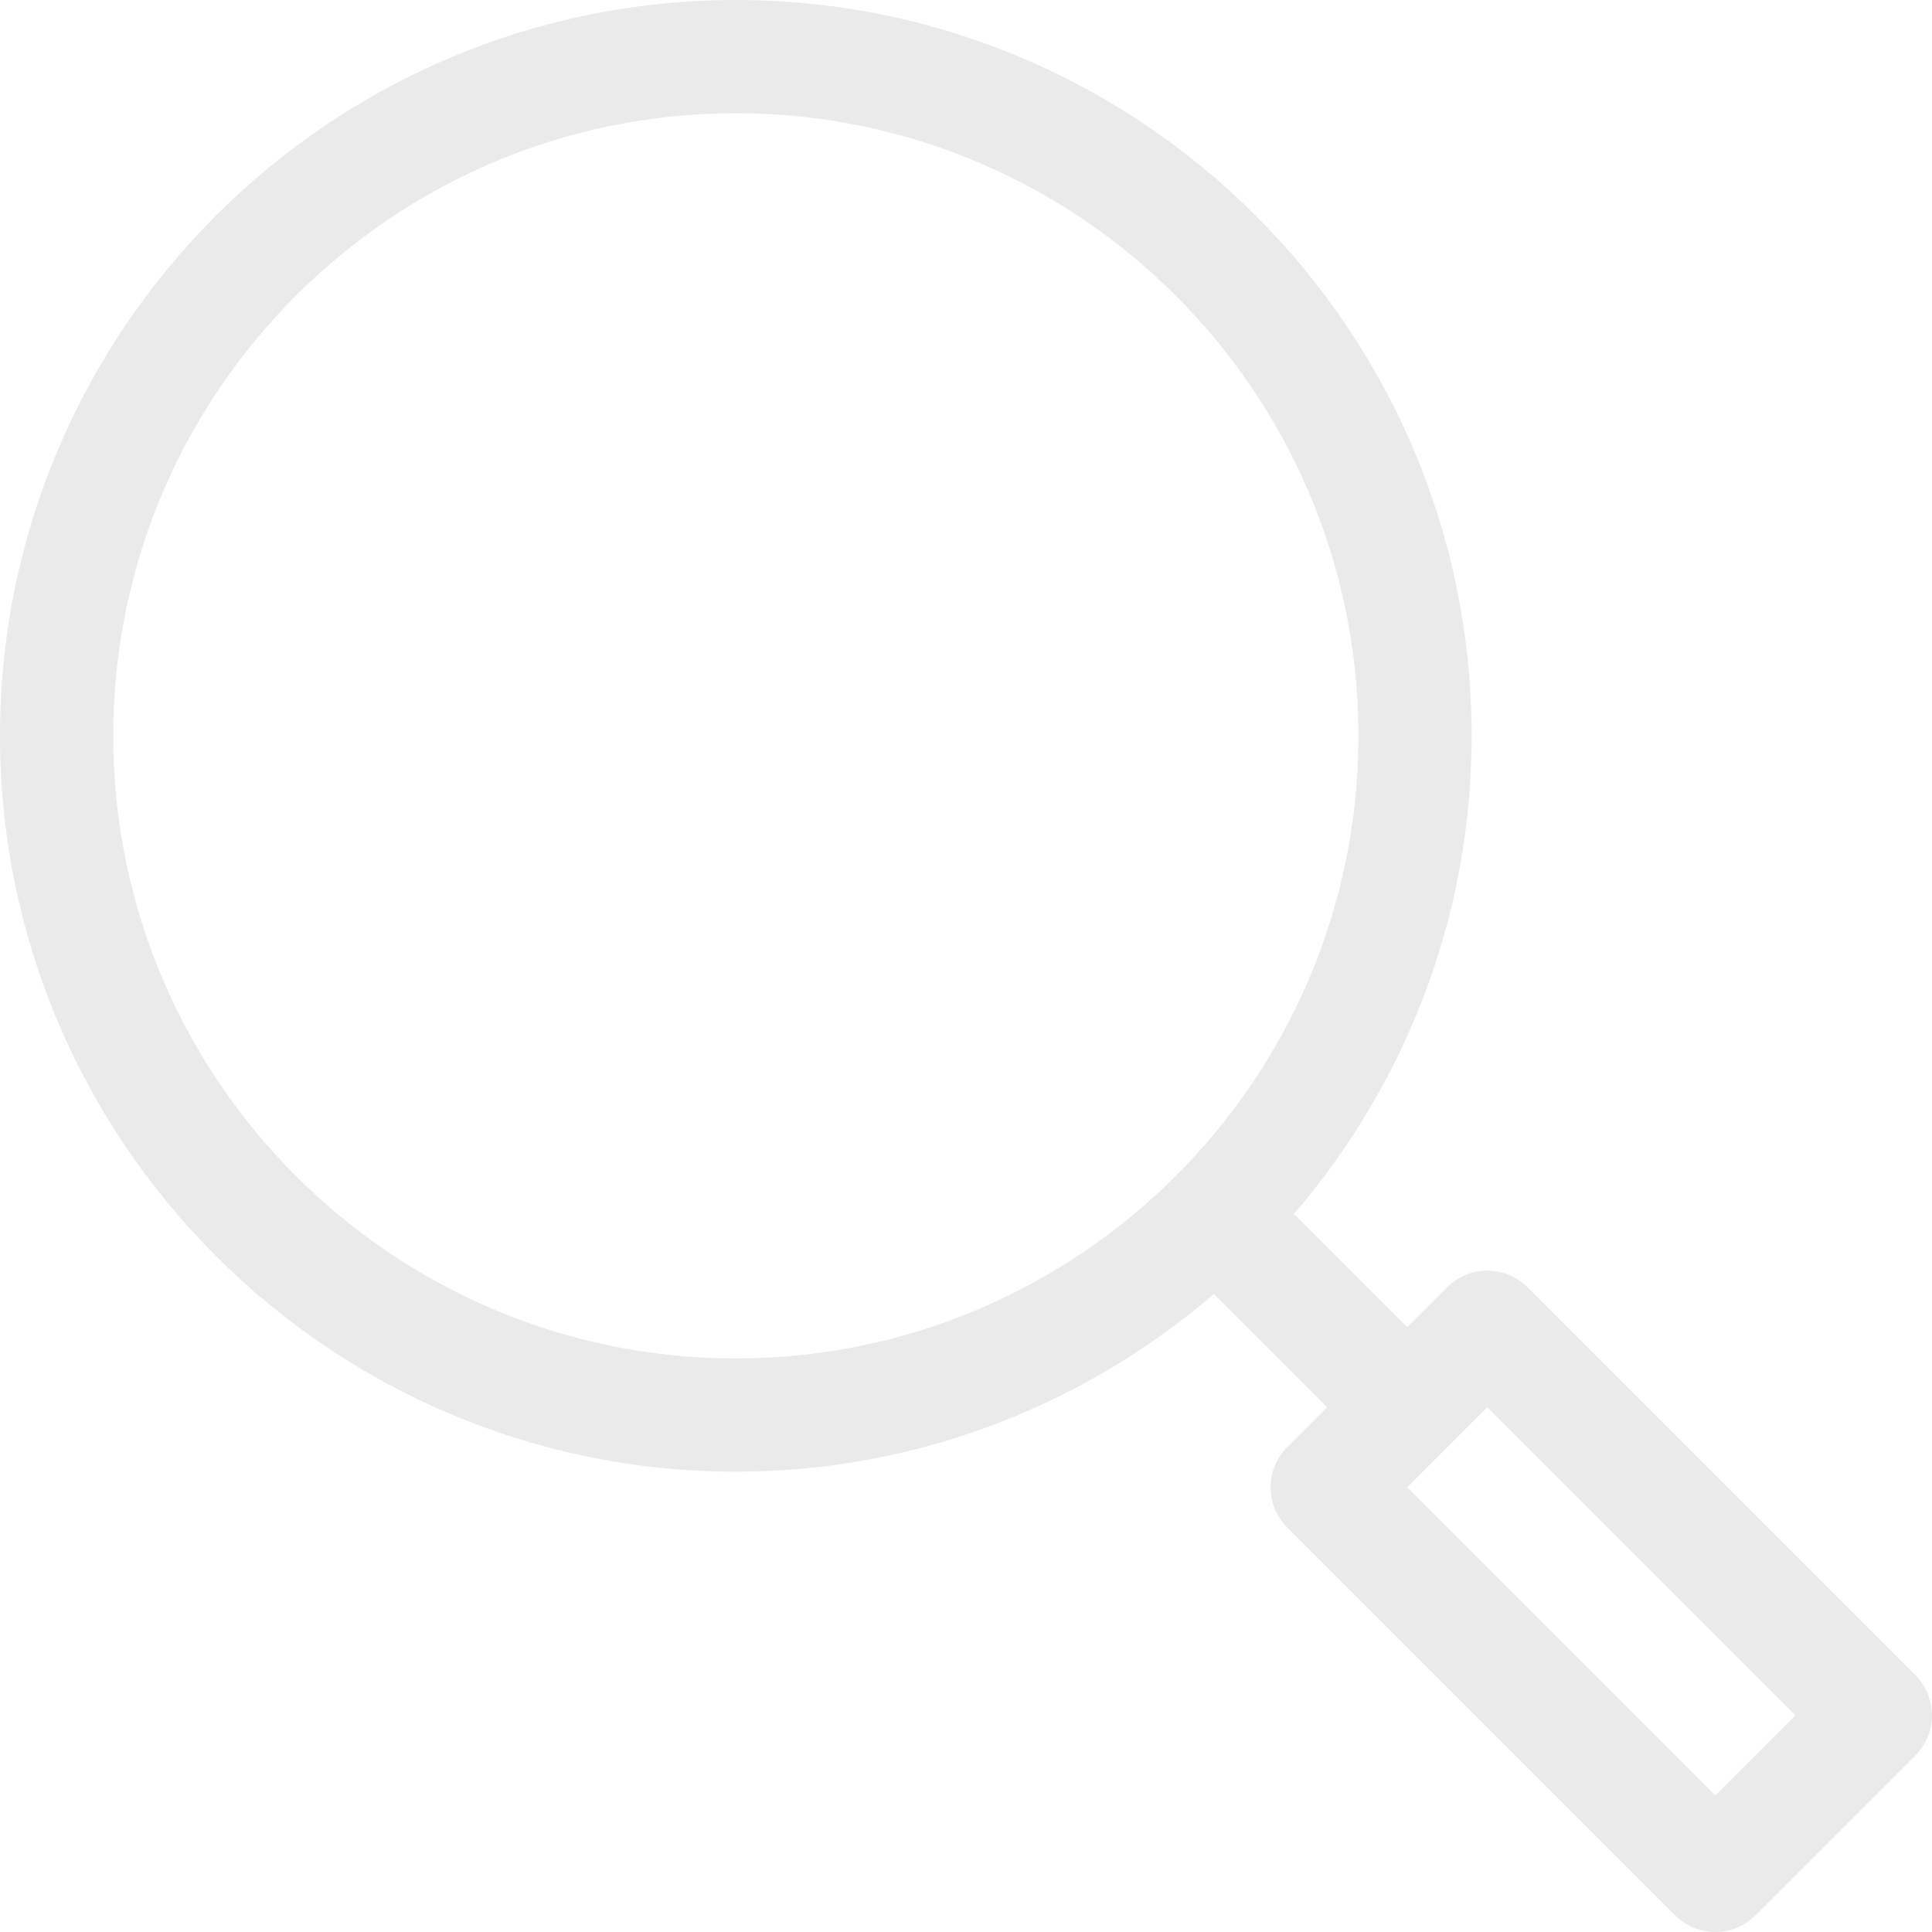 <svg id="Capa_1" enable-background="new 0 0 512 512" height="512" viewBox="0 0 512 512" width="512" xmlns="http://www.w3.org/2000/svg" xmlns:xlink="http://www.w3.org/1999/xlink">
    <linearGradient id="SVGID_1_" gradientUnits="userSpaceOnUse" x1="256" x2="256" y1="512" y2="0">
        <stop offset="0" stop-color="#fd5900"/><stop offset="1" stop-color="#ffde00"/>
    </linearGradient>
    <g>
        <g>
            <path d="m507.605 443.973-102.861-102.862c-5.859-5.859-15.352-5.859-21.211 0l-10.605 10.605-30.008-30.008c29.271-34.117 47.08-78.337 47.08-126.708 0-107.519-87.48-195-195-195s-195 87.481-195 195 87.48 195 195 195c48.371 0 92.591-17.809 126.709-47.08l30.008 30.008-10.605 10.605c-5.859 5.859-5.859 15.352 0 21.211l102.861 102.861c5.859 5.859 15.351 5.859 21.211 0l42.422-42.422c5.859-5.859 5.859-15.351-.001-21.21zm-312.605-83.973c-90.981 0-165-74.019-165-165s74.019-165 165-165 165 74.019 165 165-74.019 165-165 165zm259.578 115.789-81.65-81.65 21.211-21.211 81.65 81.65z" fill="#eaeaea"/>
        </g>
    </g>
</svg>